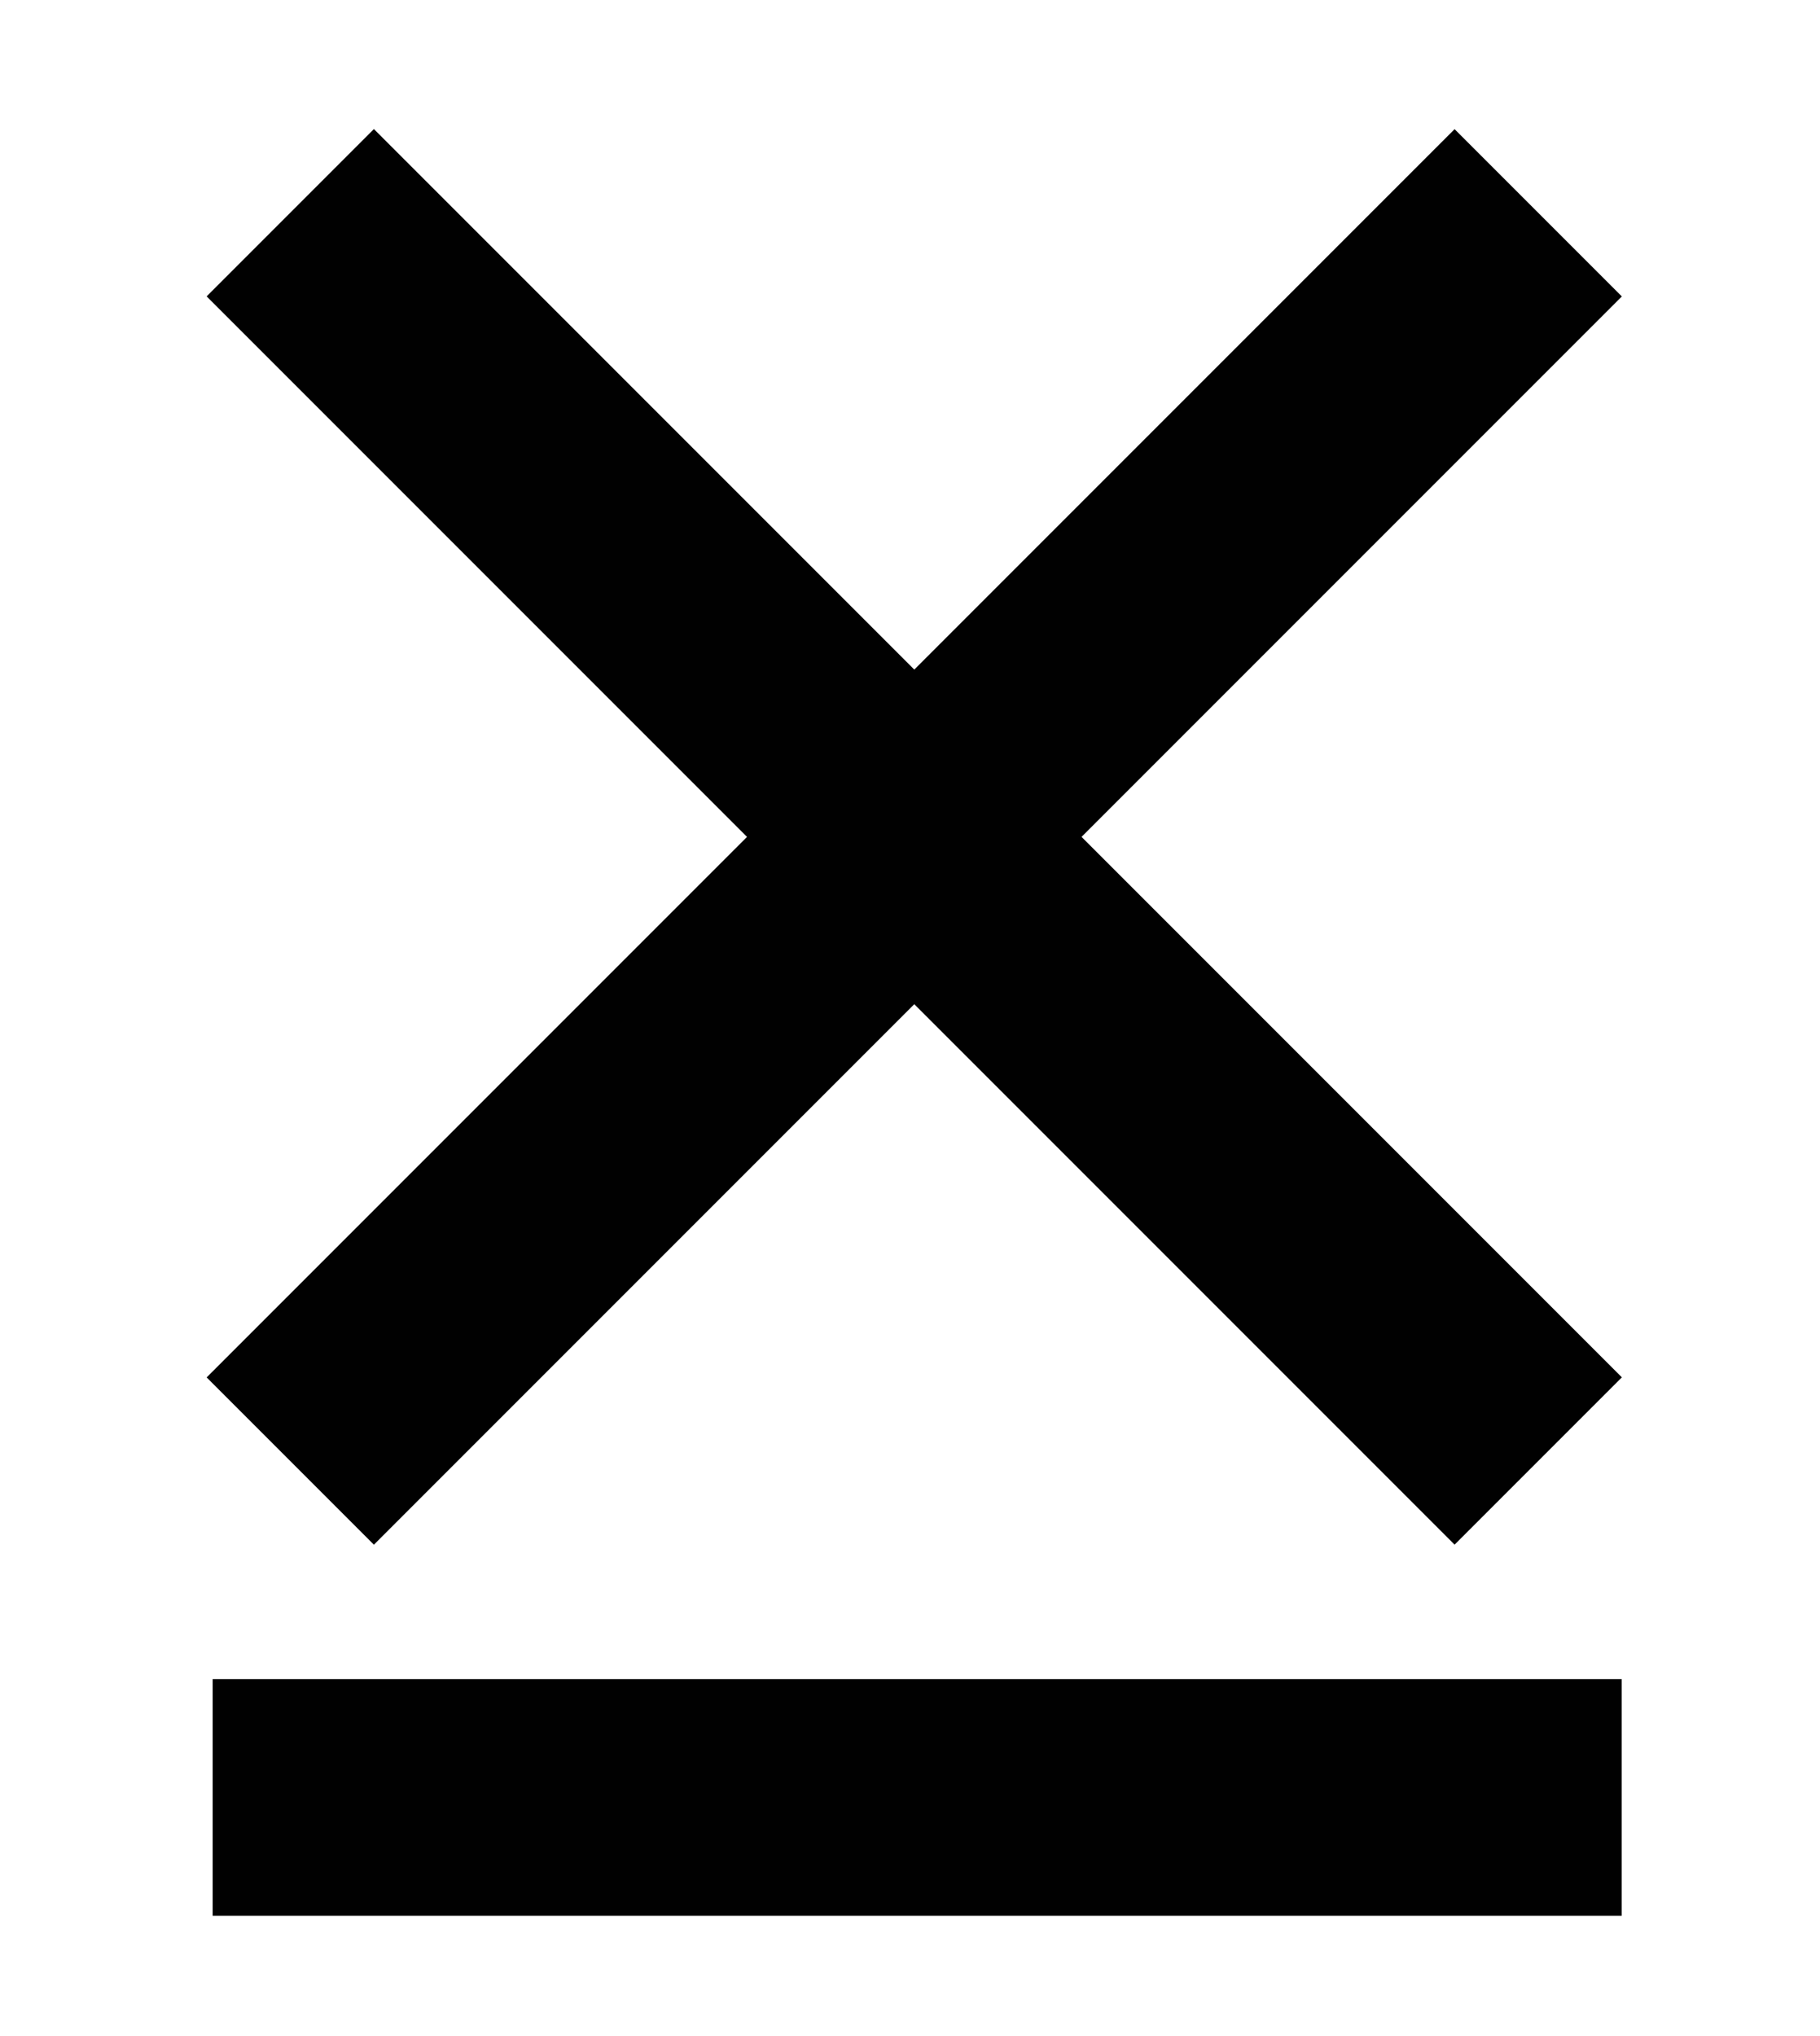 <?xml version="1.0" encoding="utf-8"?>
<!-- Generator: Adobe Illustrator 25.2.1, SVG Export Plug-In . SVG Version: 6.00 Build 0)  -->
<svg version="1.0" id="Layer_1" xmlns="http://www.w3.org/2000/svg" xmlns:xlink="http://www.w3.org/1999/xlink" x="0px" y="0px"
	 viewBox="0 0 207.02 231.53" style="enable-background:new 0 0 207.02 231.53;" xml:space="preserve">
<style type="text/css">
	.st0{fill:#010101;}
</style>
<rect x="90.56" y="-5.22" transform="matrix(0.707 -0.707 0.707 0.707 -36.831 101.42)" class="st0" width="26.91" height="200.78"/>
<rect x="3.62" y="81.72" transform="matrix(0.707 -0.707 0.707 0.707 -36.831 101.421)" class="st0" width="200.78" height="26.91"/>
<rect x="24.19" y="190.95" class="st0" width="160.27" height="26.91"/>
</svg>
